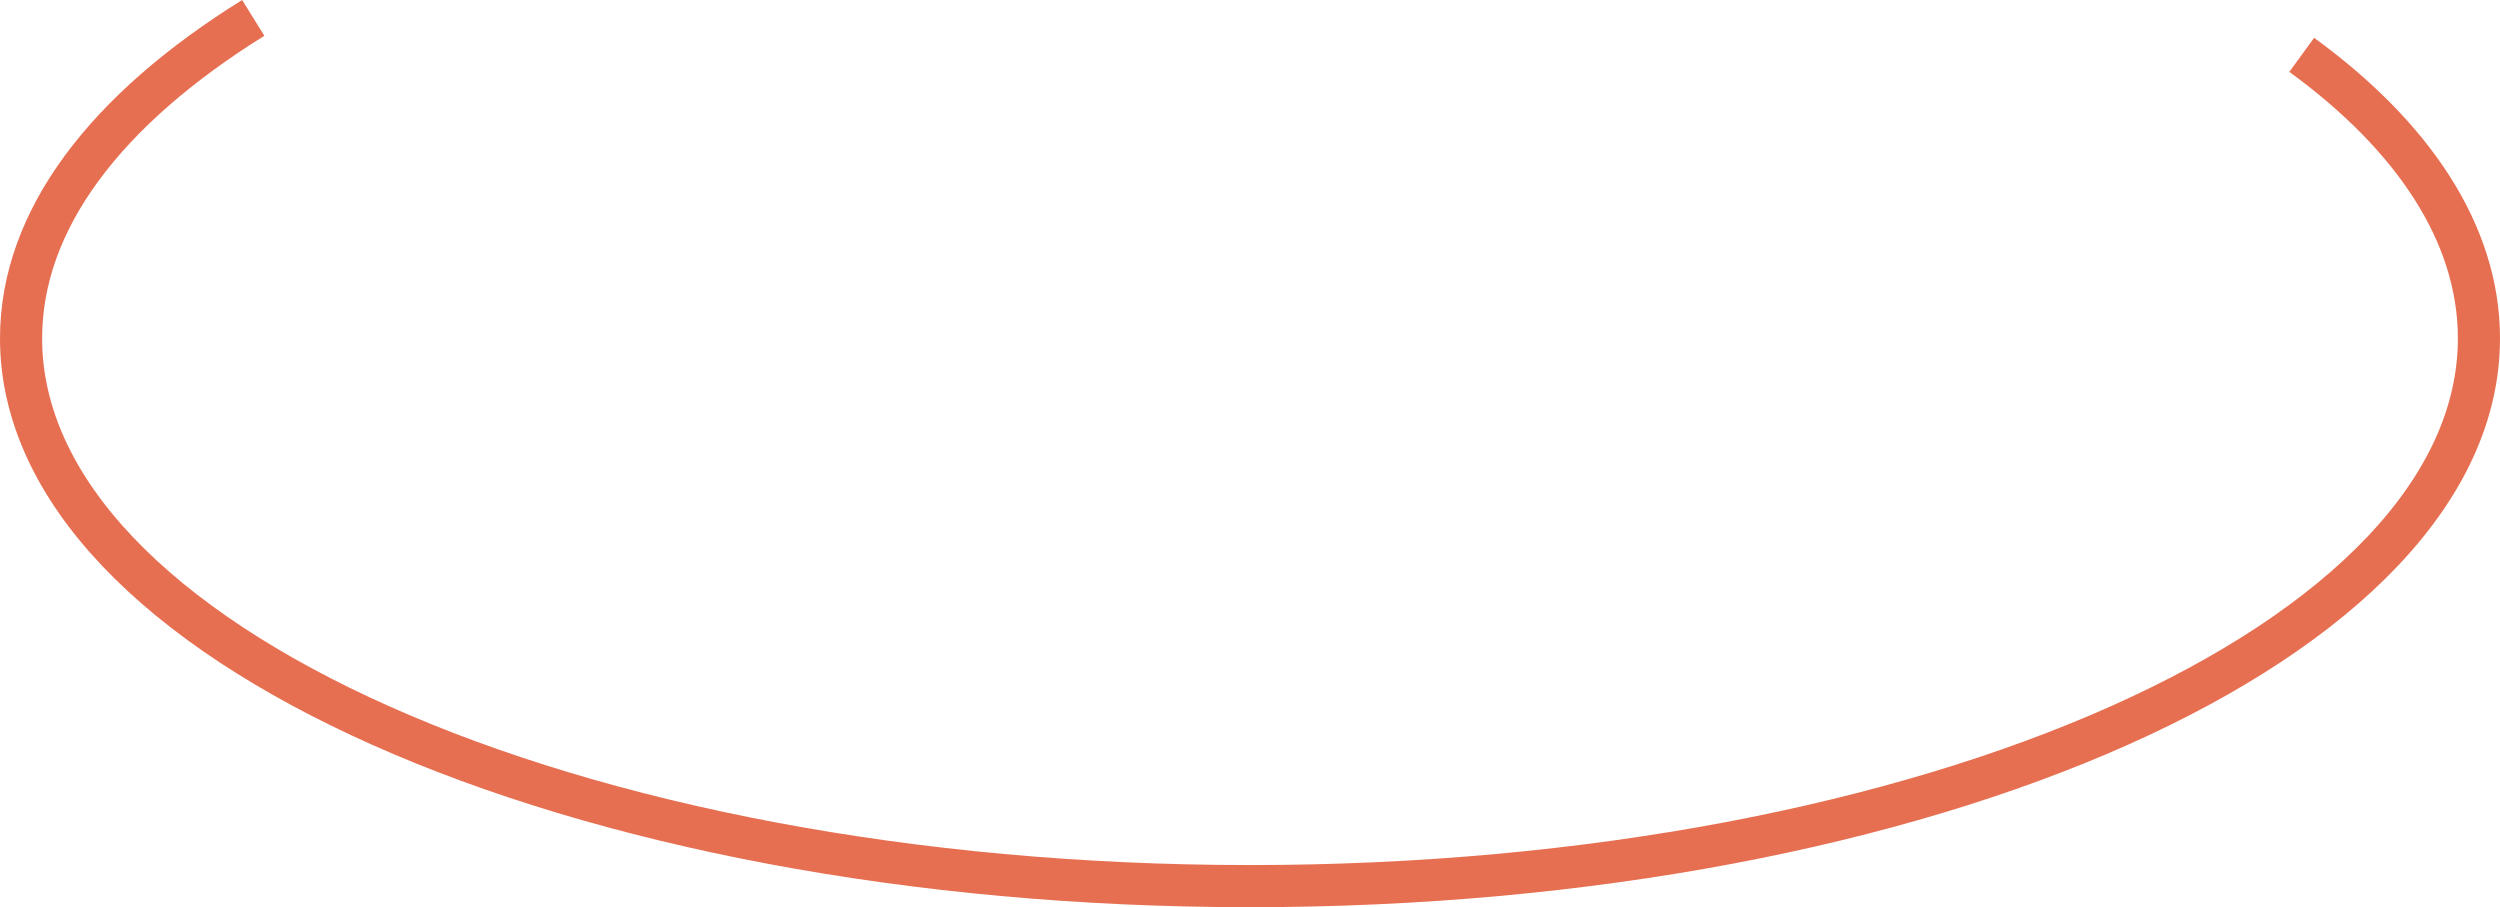 <svg xmlns="http://www.w3.org/2000/svg" width="178" height="64.592" viewBox="0 0 178 64.592"><path d="M162.382,18.813C170.31,24.583,175,31.547,175,39c0,21.539-39.175,39-87.5,39S0,60.539,0,39c0-8.465,6.051-16.3,16.531-22.818" transform="translate(1.5 -14.908)" fill="none" stroke="#e76f51" stroke-width="3"/></svg>